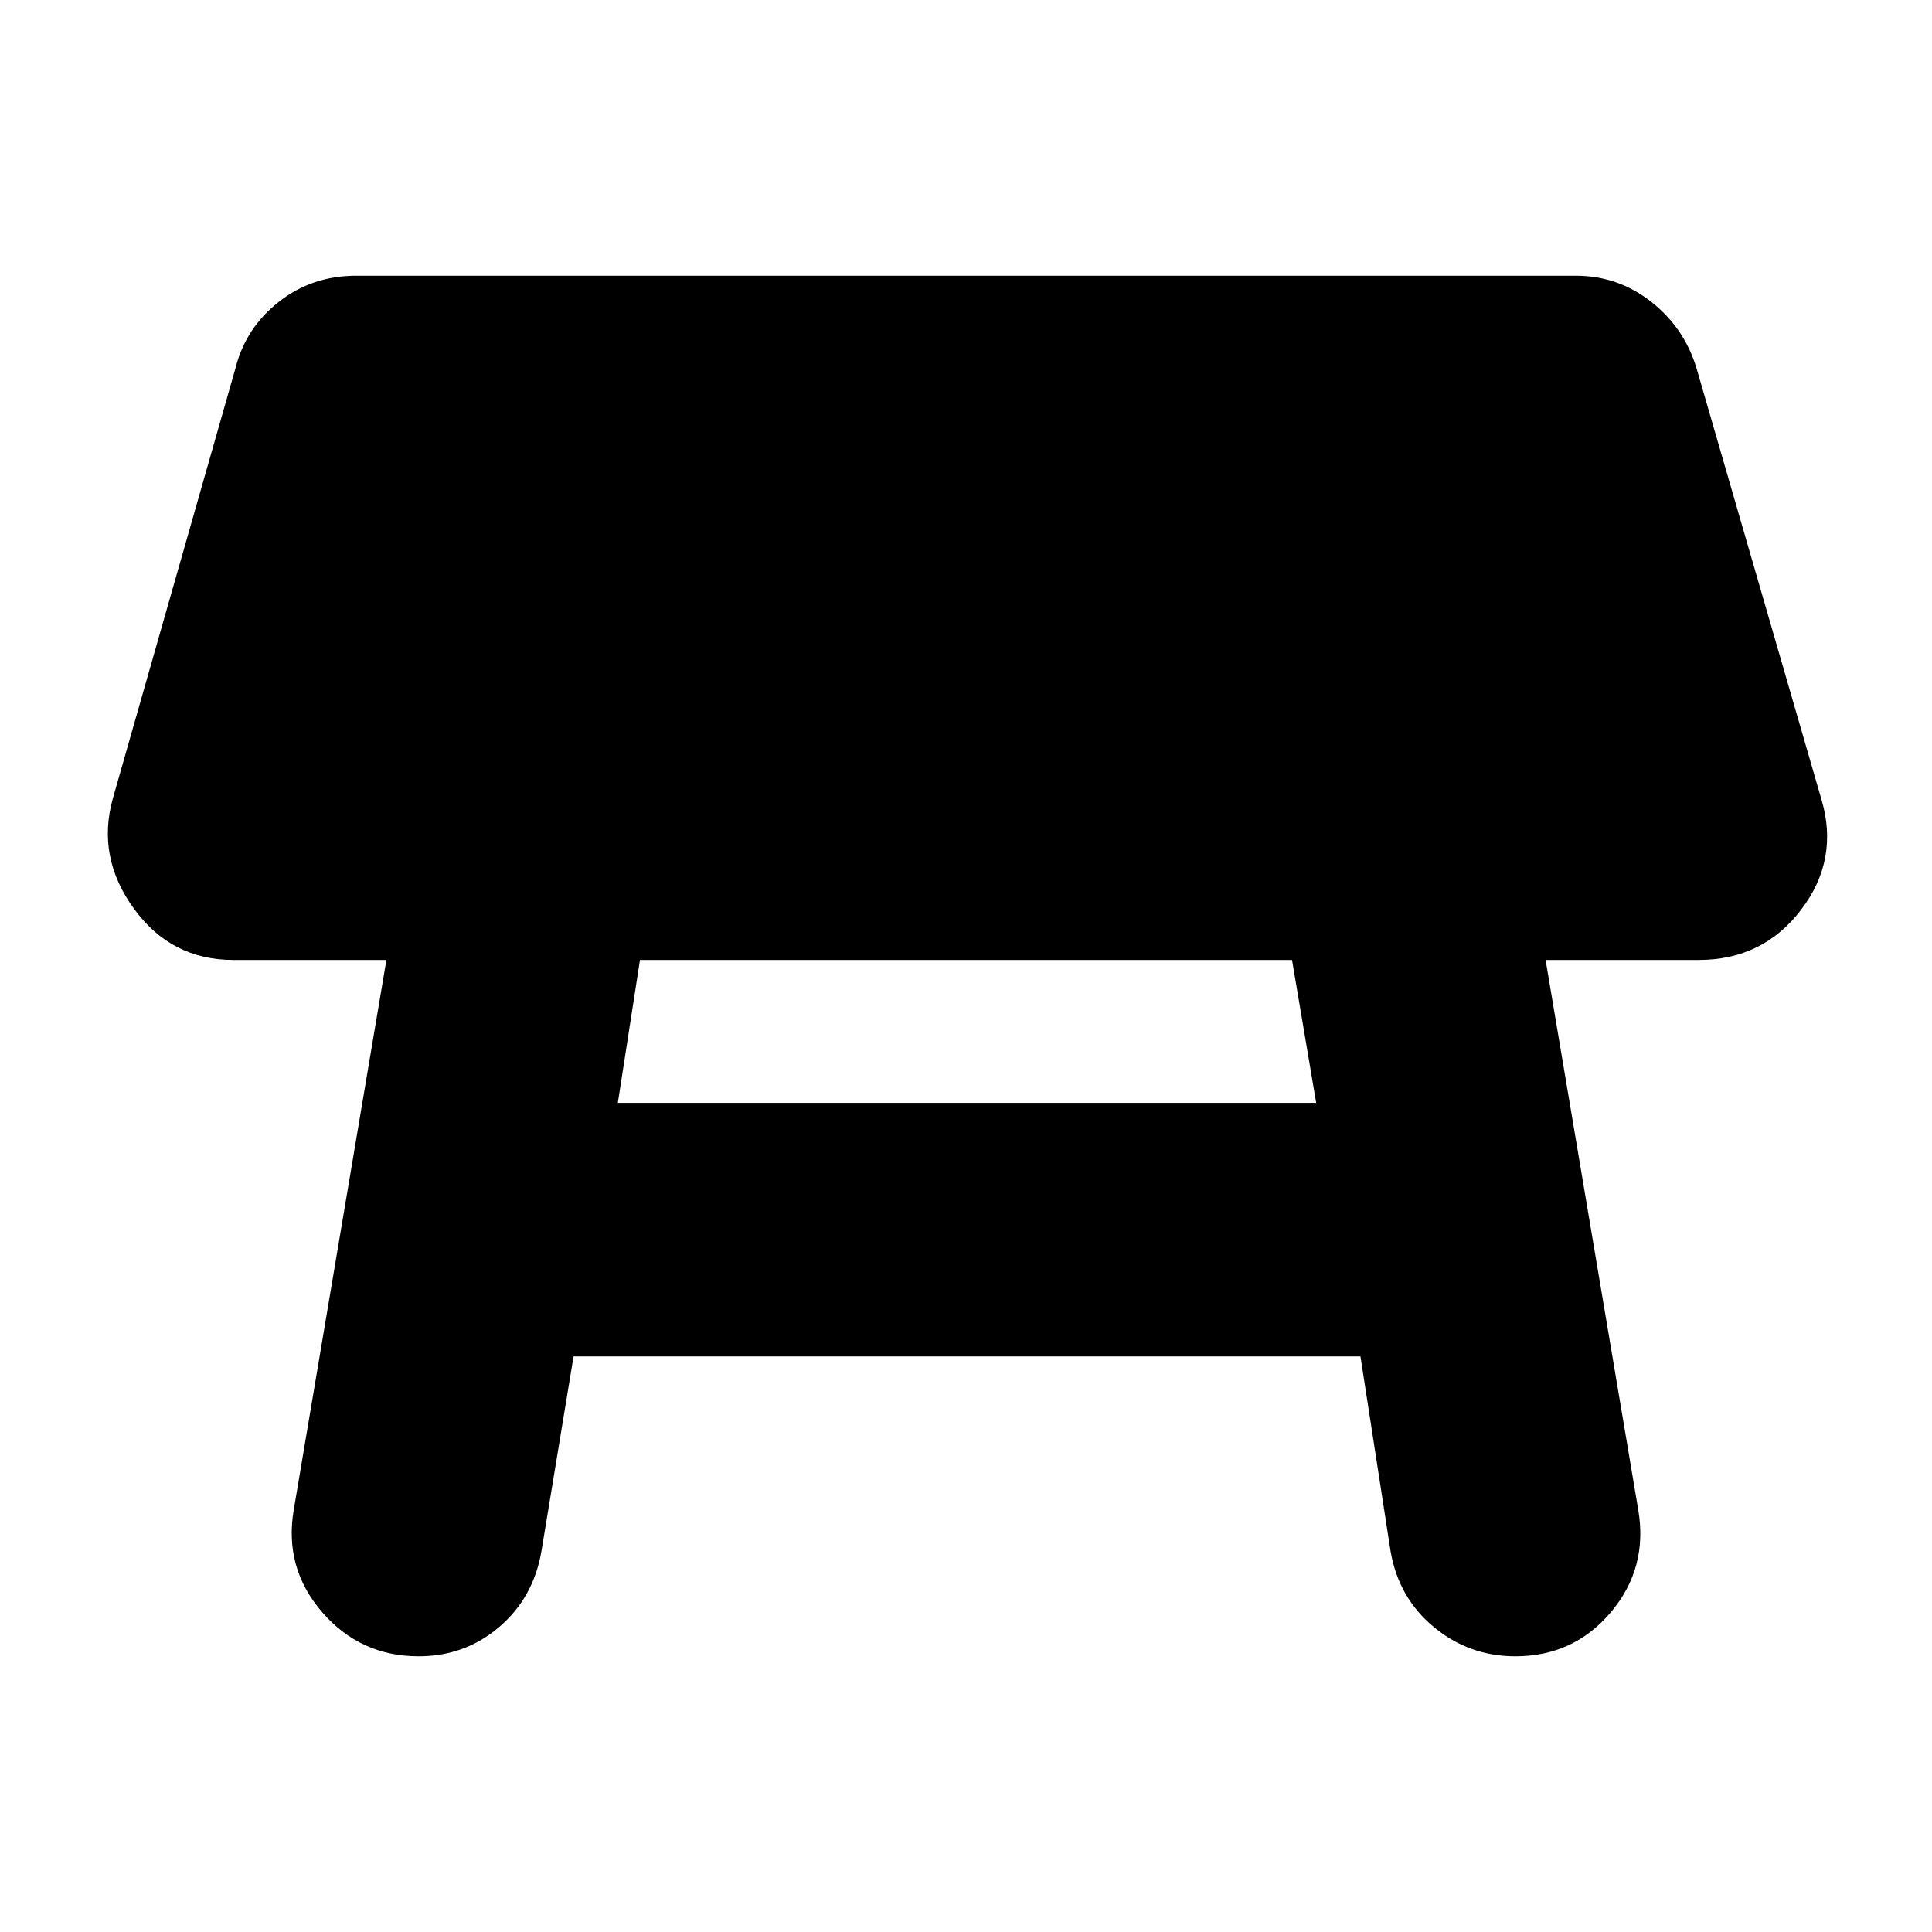 <svg xmlns="http://www.w3.org/2000/svg" height="24" width="24"><path d="M7.675 13.7H16.35L16.05 11.925H7.95ZM5.2 20.575Q4.475 20.575 4 20.025Q3.525 19.475 3.65 18.75L4.8 11.925H2.9Q2.125 11.925 1.663 11.287Q1.2 10.65 1.4 9.925L2.925 4.575Q3.05 4.075 3.463 3.75Q3.875 3.425 4.425 3.425H19.575Q20.1 3.425 20.513 3.75Q20.925 4.075 21.075 4.575L22.625 9.925Q22.85 10.675 22.375 11.3Q21.9 11.925 21.1 11.925H19.2L20.35 18.75Q20.475 19.475 20.013 20.025Q19.55 20.575 18.825 20.575Q18.25 20.575 17.812 20.212Q17.375 19.85 17.275 19.275L16.9 16.85H7.125L6.725 19.275Q6.625 19.85 6.2 20.212Q5.775 20.575 5.2 20.575Z"/></svg>